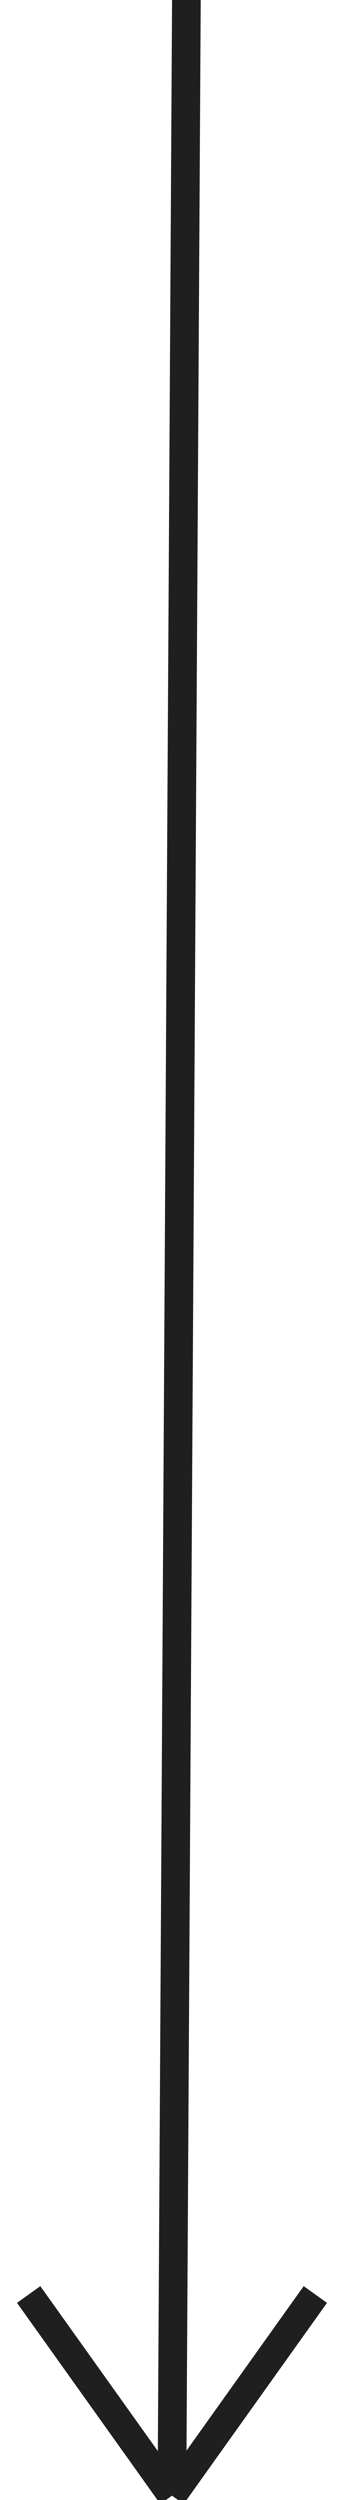<?xml version="1.0" encoding="UTF-8"?>
<svg width="12px" height="87px" viewBox="0 0 12 87" version="1.1" xmlns="http://www.w3.org/2000/svg" xmlns:xlink="http://www.w3.org/1999/xlink">
    <!-- Generator: Sketch 63.1 (92452) - https://sketch.com -->
    <title>Arrow</title>
    <desc>Created with Sketch.</desc>
    <g id="Sabrina" stroke="none" stroke-width="1" fill="none" fill-rule="evenodd">
        <g id="2_Desktop_New-Copy-2" transform="translate(-42, -782)" stroke="#1F1F1F">
            <g id="Arrow" transform="translate(43, 782)">
                <line x1="5.5" y1="0.349" x2="5" y2="86.349" id="Line-8" stroke-linecap="square"></line>
                <g id="Group-3" transform="translate(0, 79.418)">
                    <line x1="0" y1="0.431" x2="5" y2="7.431" id="Path-2"></line>
                    <line x1="5" y1="0.431" x2="10" y2="7.431" id="Path-2" transform="translate(7.5, 3.931) scale(-1, 1) translate(-7.5, -3.931) "></line>
                </g>
            </g>
        </g>
    </g>
</svg>
